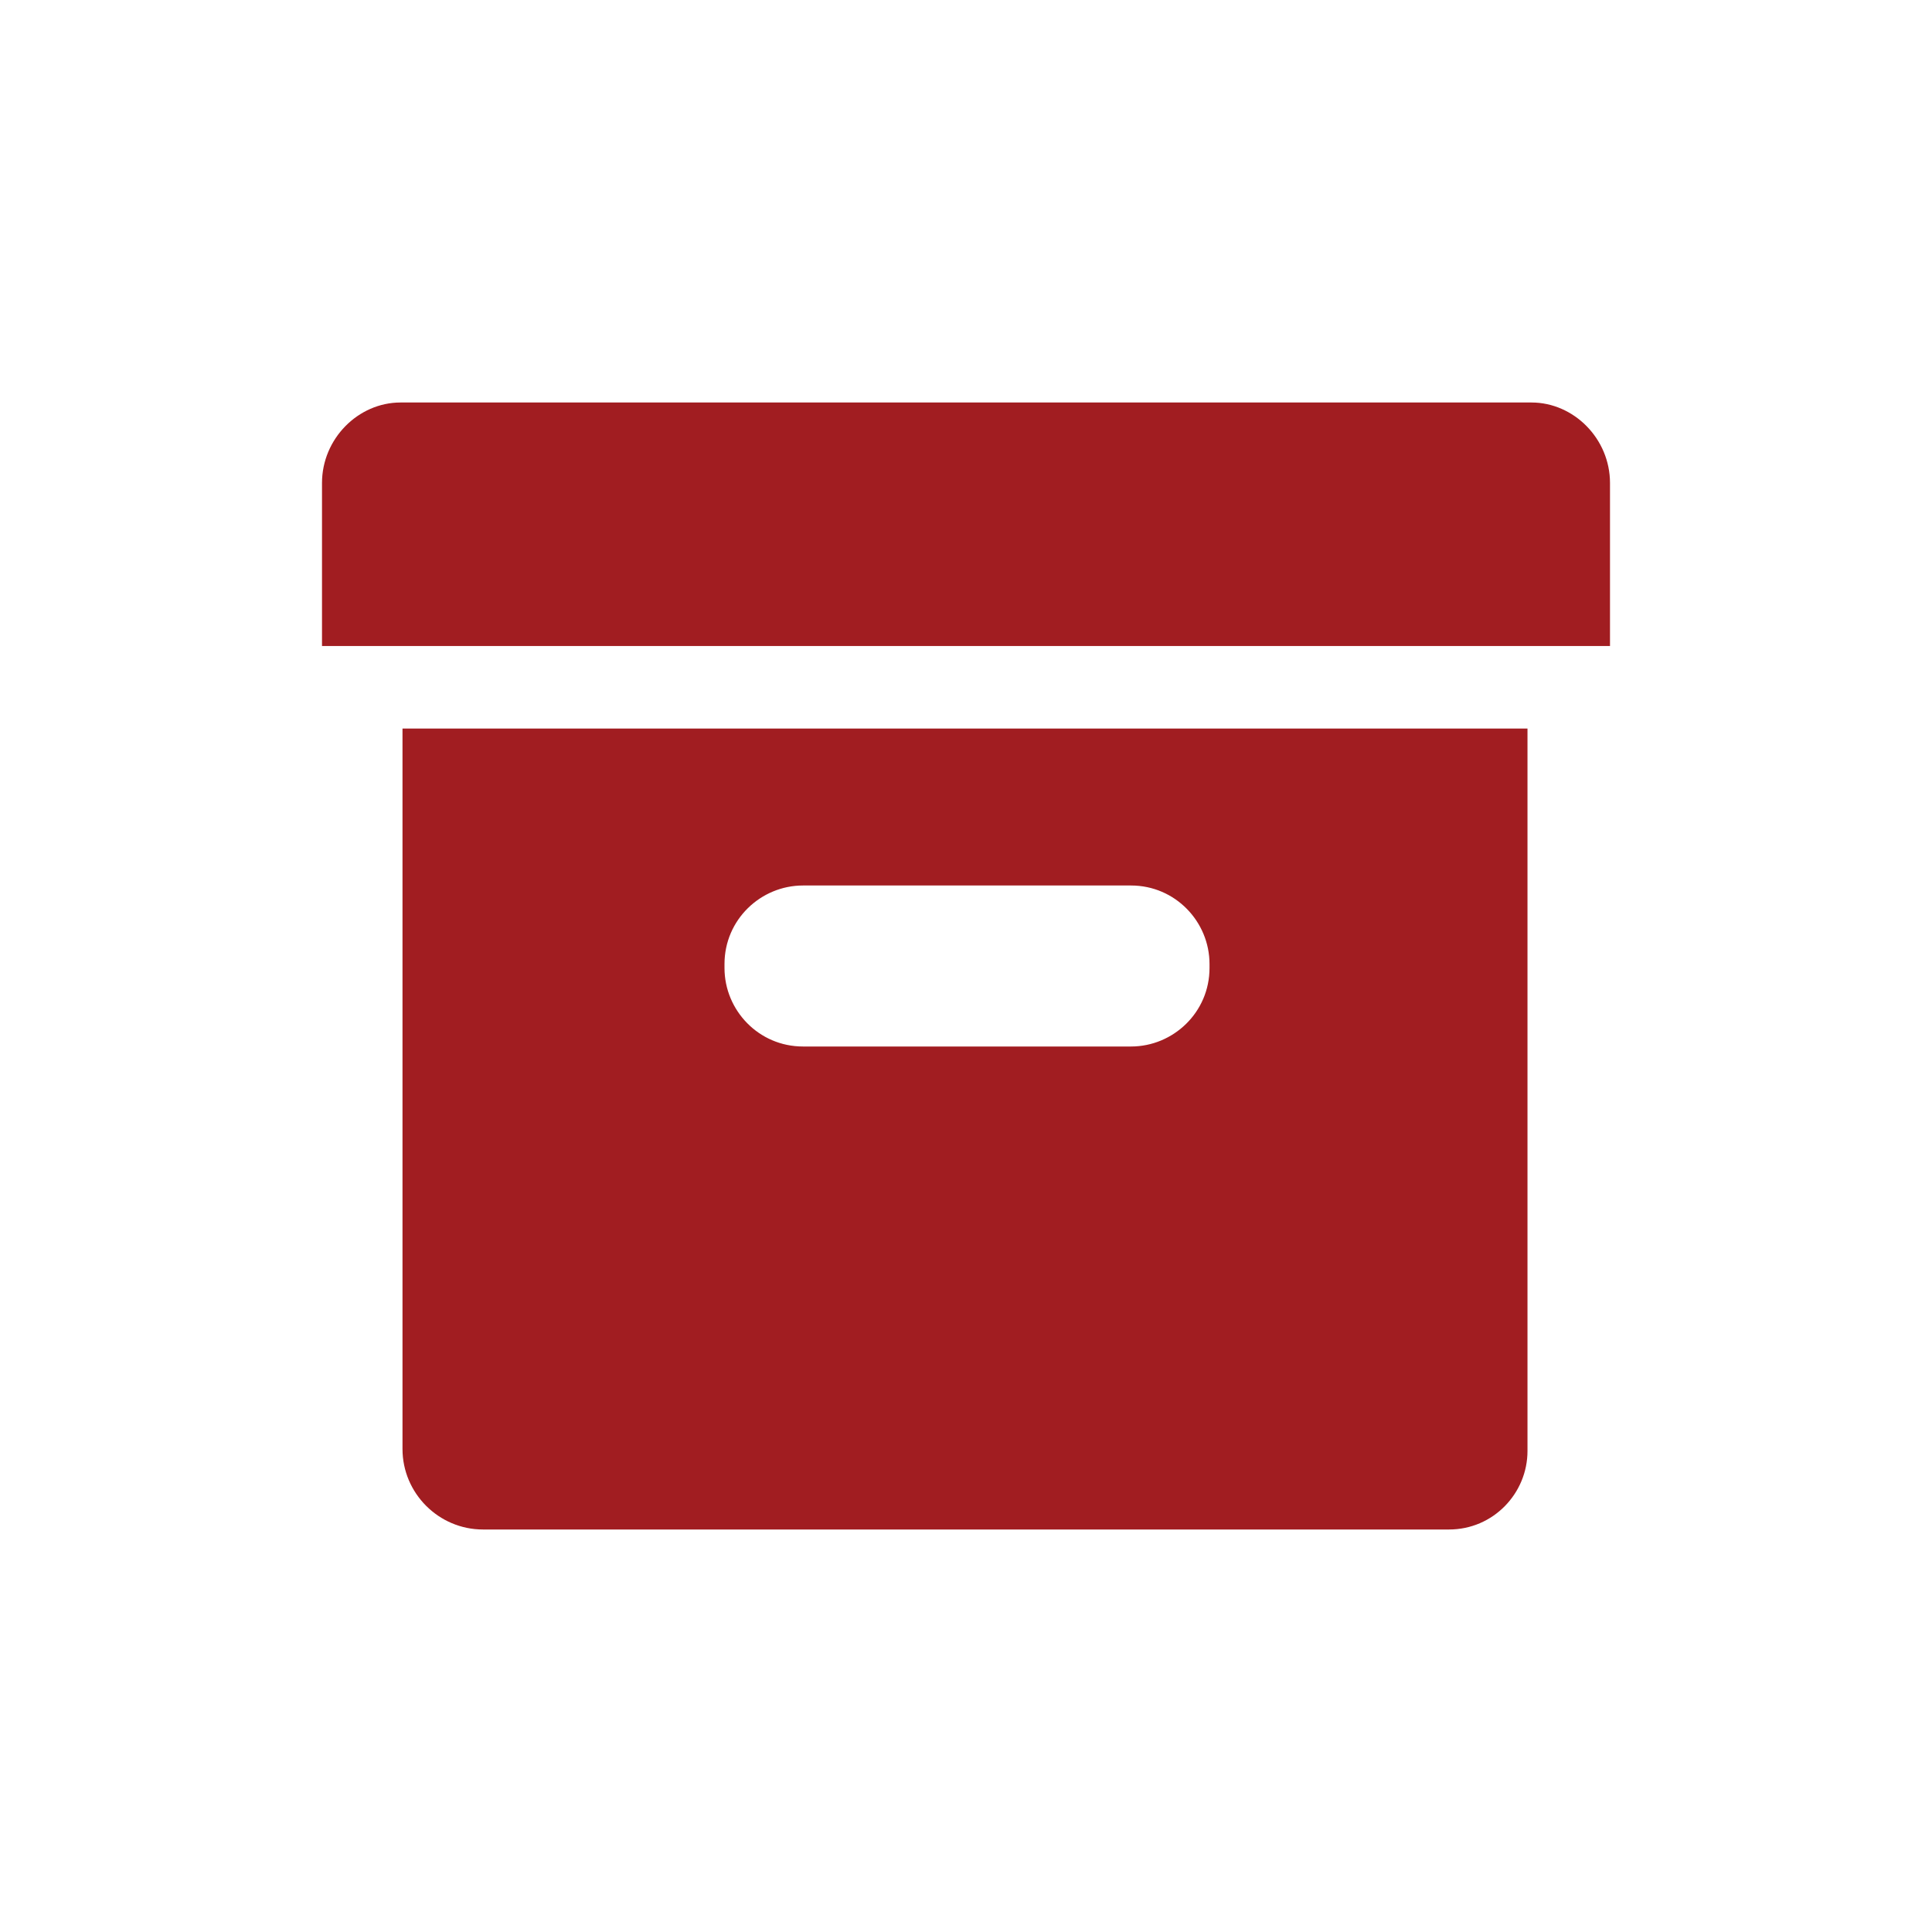 <svg width="24" height="24" viewBox="-4 -5 24 24" fill="none" xmlns="http://www.w3.org/2000/svg">
<path d="M16 3.025V1C16 0.45 15.55 0 15.025 0H0.975C0.45 0 0 0.45 0 1V3.025H16Z" fill="#A11D21"/>
<path d="M1 4.05V13C1 13.55 1.45 14 2 14H14C14.55 14 14.975 13.55 14.975 13.025V4.05H1ZM11.025 7.025C11.025 7.575 10.575 8 10.05 8H5.975C5.425 8 5 7.55 5 7.025V6.975C5 6.425 5.45 6 5.975 6H10.05C10.6 6 11.025 6.45 11.025 6.975V7.025Z" fill="#A11D21"/>
</svg>
